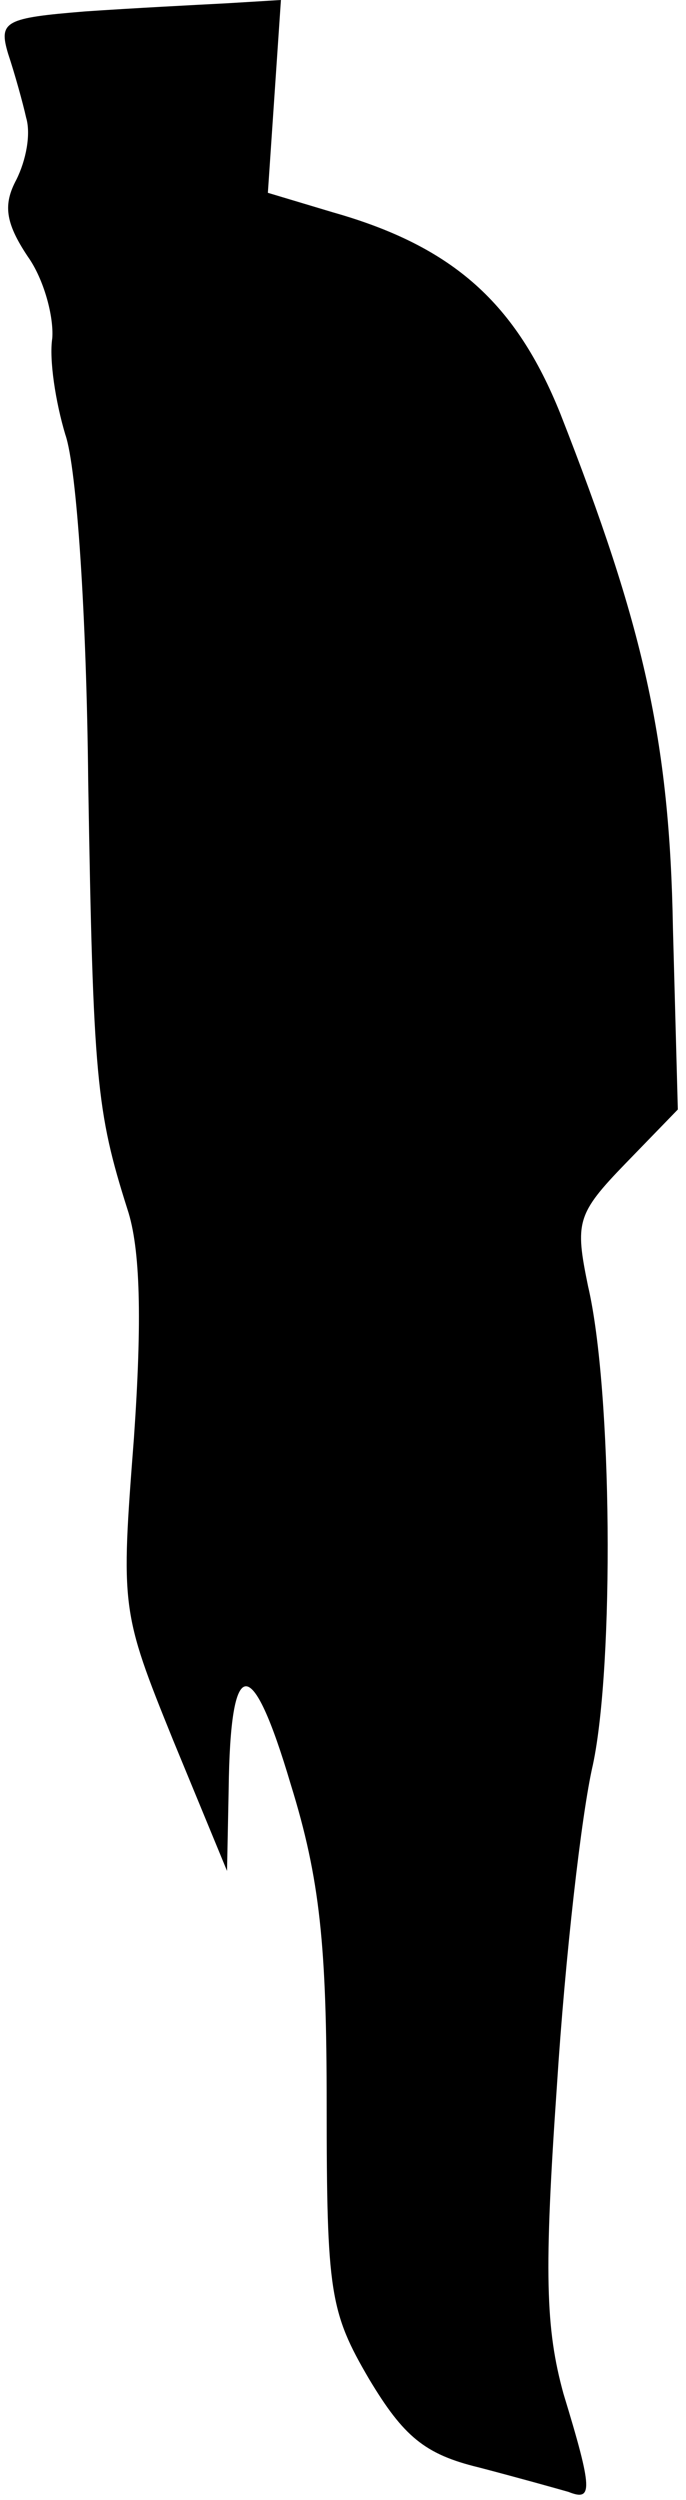 <?xml version="1.0" standalone="no"?>
<!DOCTYPE svg PUBLIC "-//W3C//DTD SVG 20010904//EN"
 "http://www.w3.org/TR/2001/REC-SVG-20010904/DTD/svg10.dtd">
<svg version="1.0" xmlns="http://www.w3.org/2000/svg"
 width="42pt" height="153pt" viewBox="0 0 42 153"
 preserveAspectRatio="xMidYMid meet">
<g transform="translate(0,153) scale(0.1,-0.1)"
fill="#000000" stroke="none">
<path fill="#000000" stroke="none" d="M52 1523 c-49 -4 -53 -6 -47 -26 4 -12
9 -30 11 -39 3 -10 0 -26 -6 -38 -8 -15 -7 -26 7 -47 10 -14 16 -37 15 -50 -2
-13 2 -39 8 -59 7 -20 13 -111 14 -212 3 -182 5 -202 24 -262 8 -24 9 -68 4
-140 -8 -104 -8 -106 24 -185 l33 -80 1 50 c1 83 14 84 38 3 18 -58 22 -99 22
-196 0 -115 2 -127 26 -168 21 -35 34 -46 67 -54 23 -6 48 -13 55 -15 15 -6
15 1 -3 60 -11 40 -12 74 -4 189 5 78 15 166 22 196 13 61 12 229 -3 293 -8
39 -7 44 23 75 l32 33 -3 111 c-2 115 -18 185 -69 315 -27 67 -65 102 -139
123 l-40 12 4 59 4 59 -33 -2 c-19 -1 -58 -3 -87 -5z"/>
</g>
</svg>
